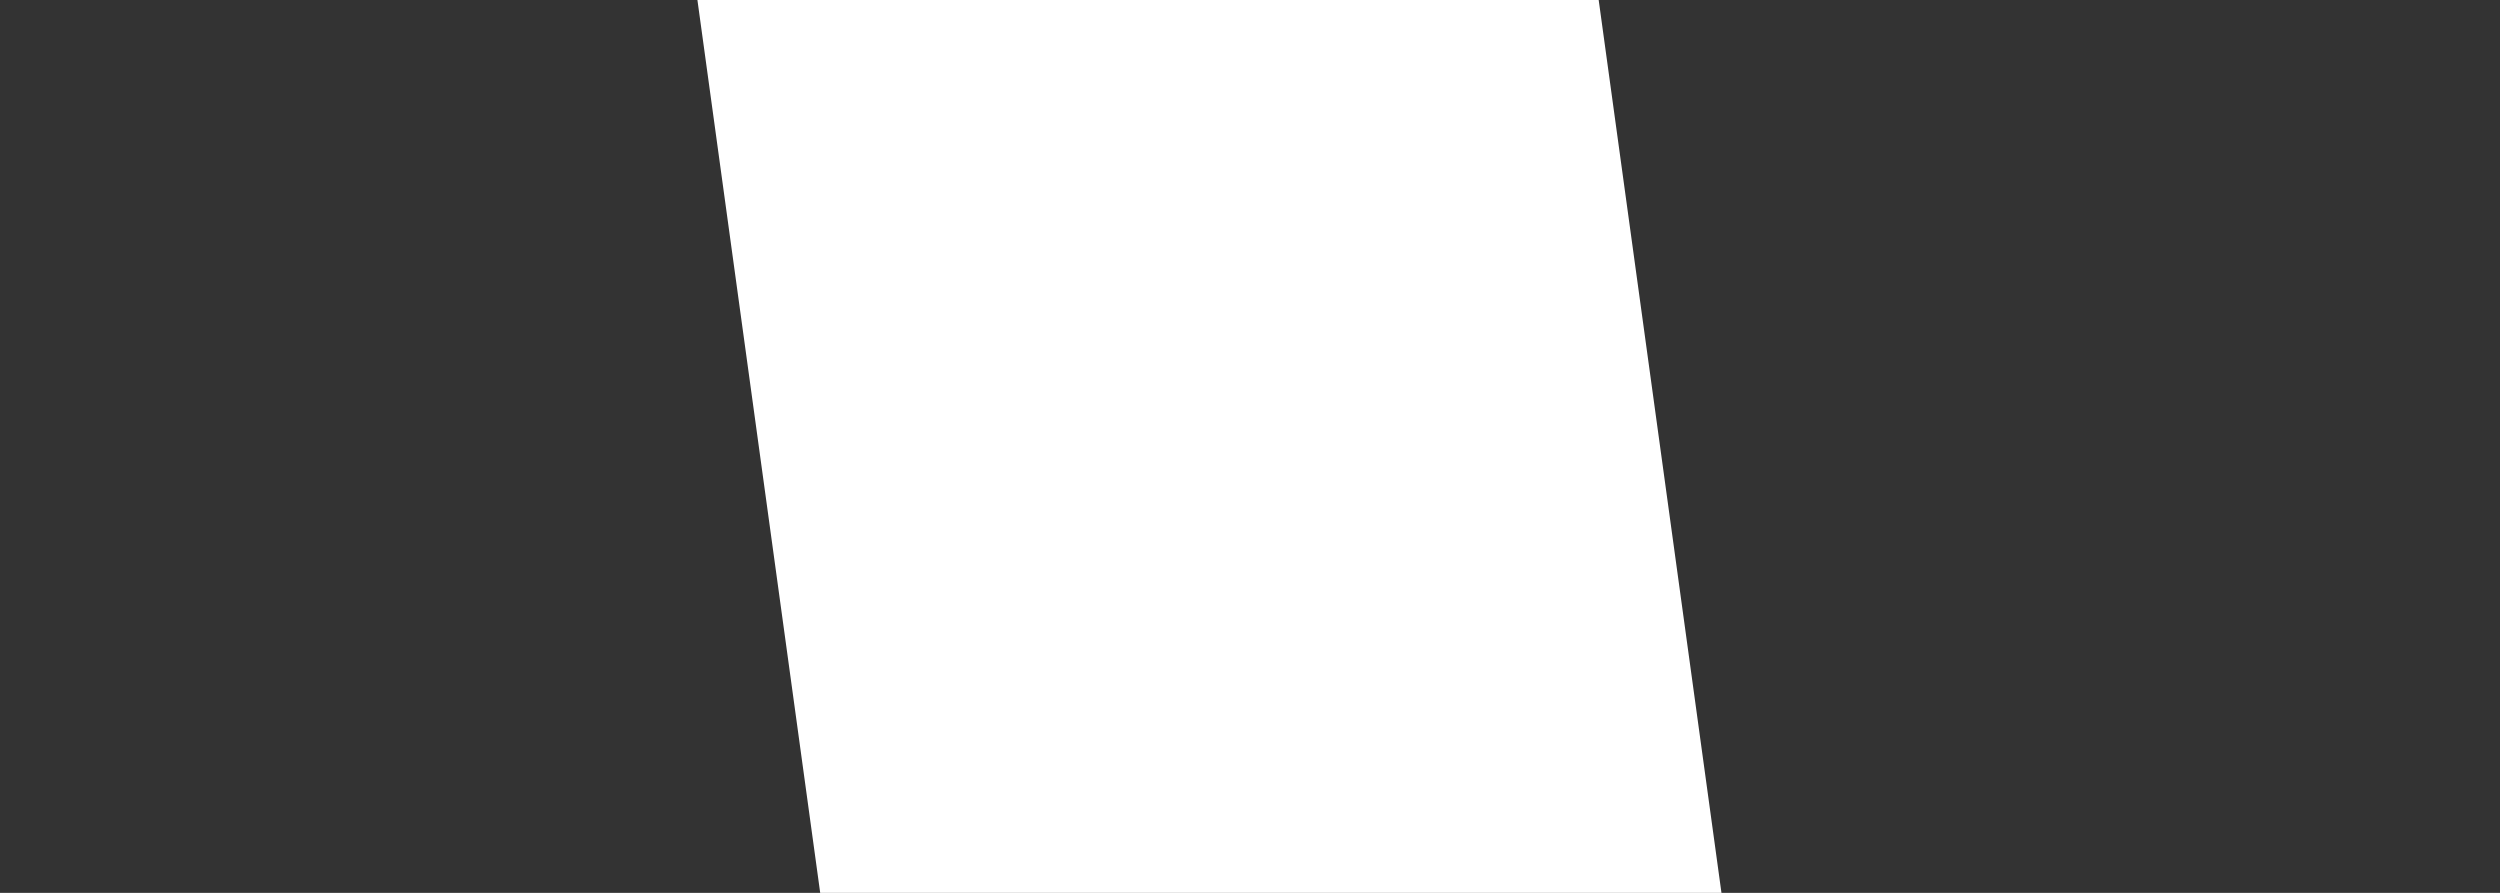 <svg width="56" height="20" viewBox="0 0 56 20" fill="none" xmlns="http://www.w3.org/2000/svg" xmlns:xlink="http://www.w3.org/1999/xlink">
<rect x="0" y="0" width="56" height="20" fill="#333333" stroke="none"/>
<path d="M9.753,-0.665C4.23,-0.665 -0.247,3.812 -0.247,9.335C-0.247,14.857 4.23,19.335 9.753,19.335L9.753,-0.665ZM44.247,19.335C49.77,19.335 54.247,14.857 54.247,9.335C54.247,3.812 49.77,-0.665 44.247,-0.665L44.247,19.335ZM9.753,19.335L44.247,19.335L44.247,-0.665L9.753,-0.665L9.753,19.335Z" transform="rotate(-277.83 27 9.335)" fill="#FFFFFF"/>
</svg>
